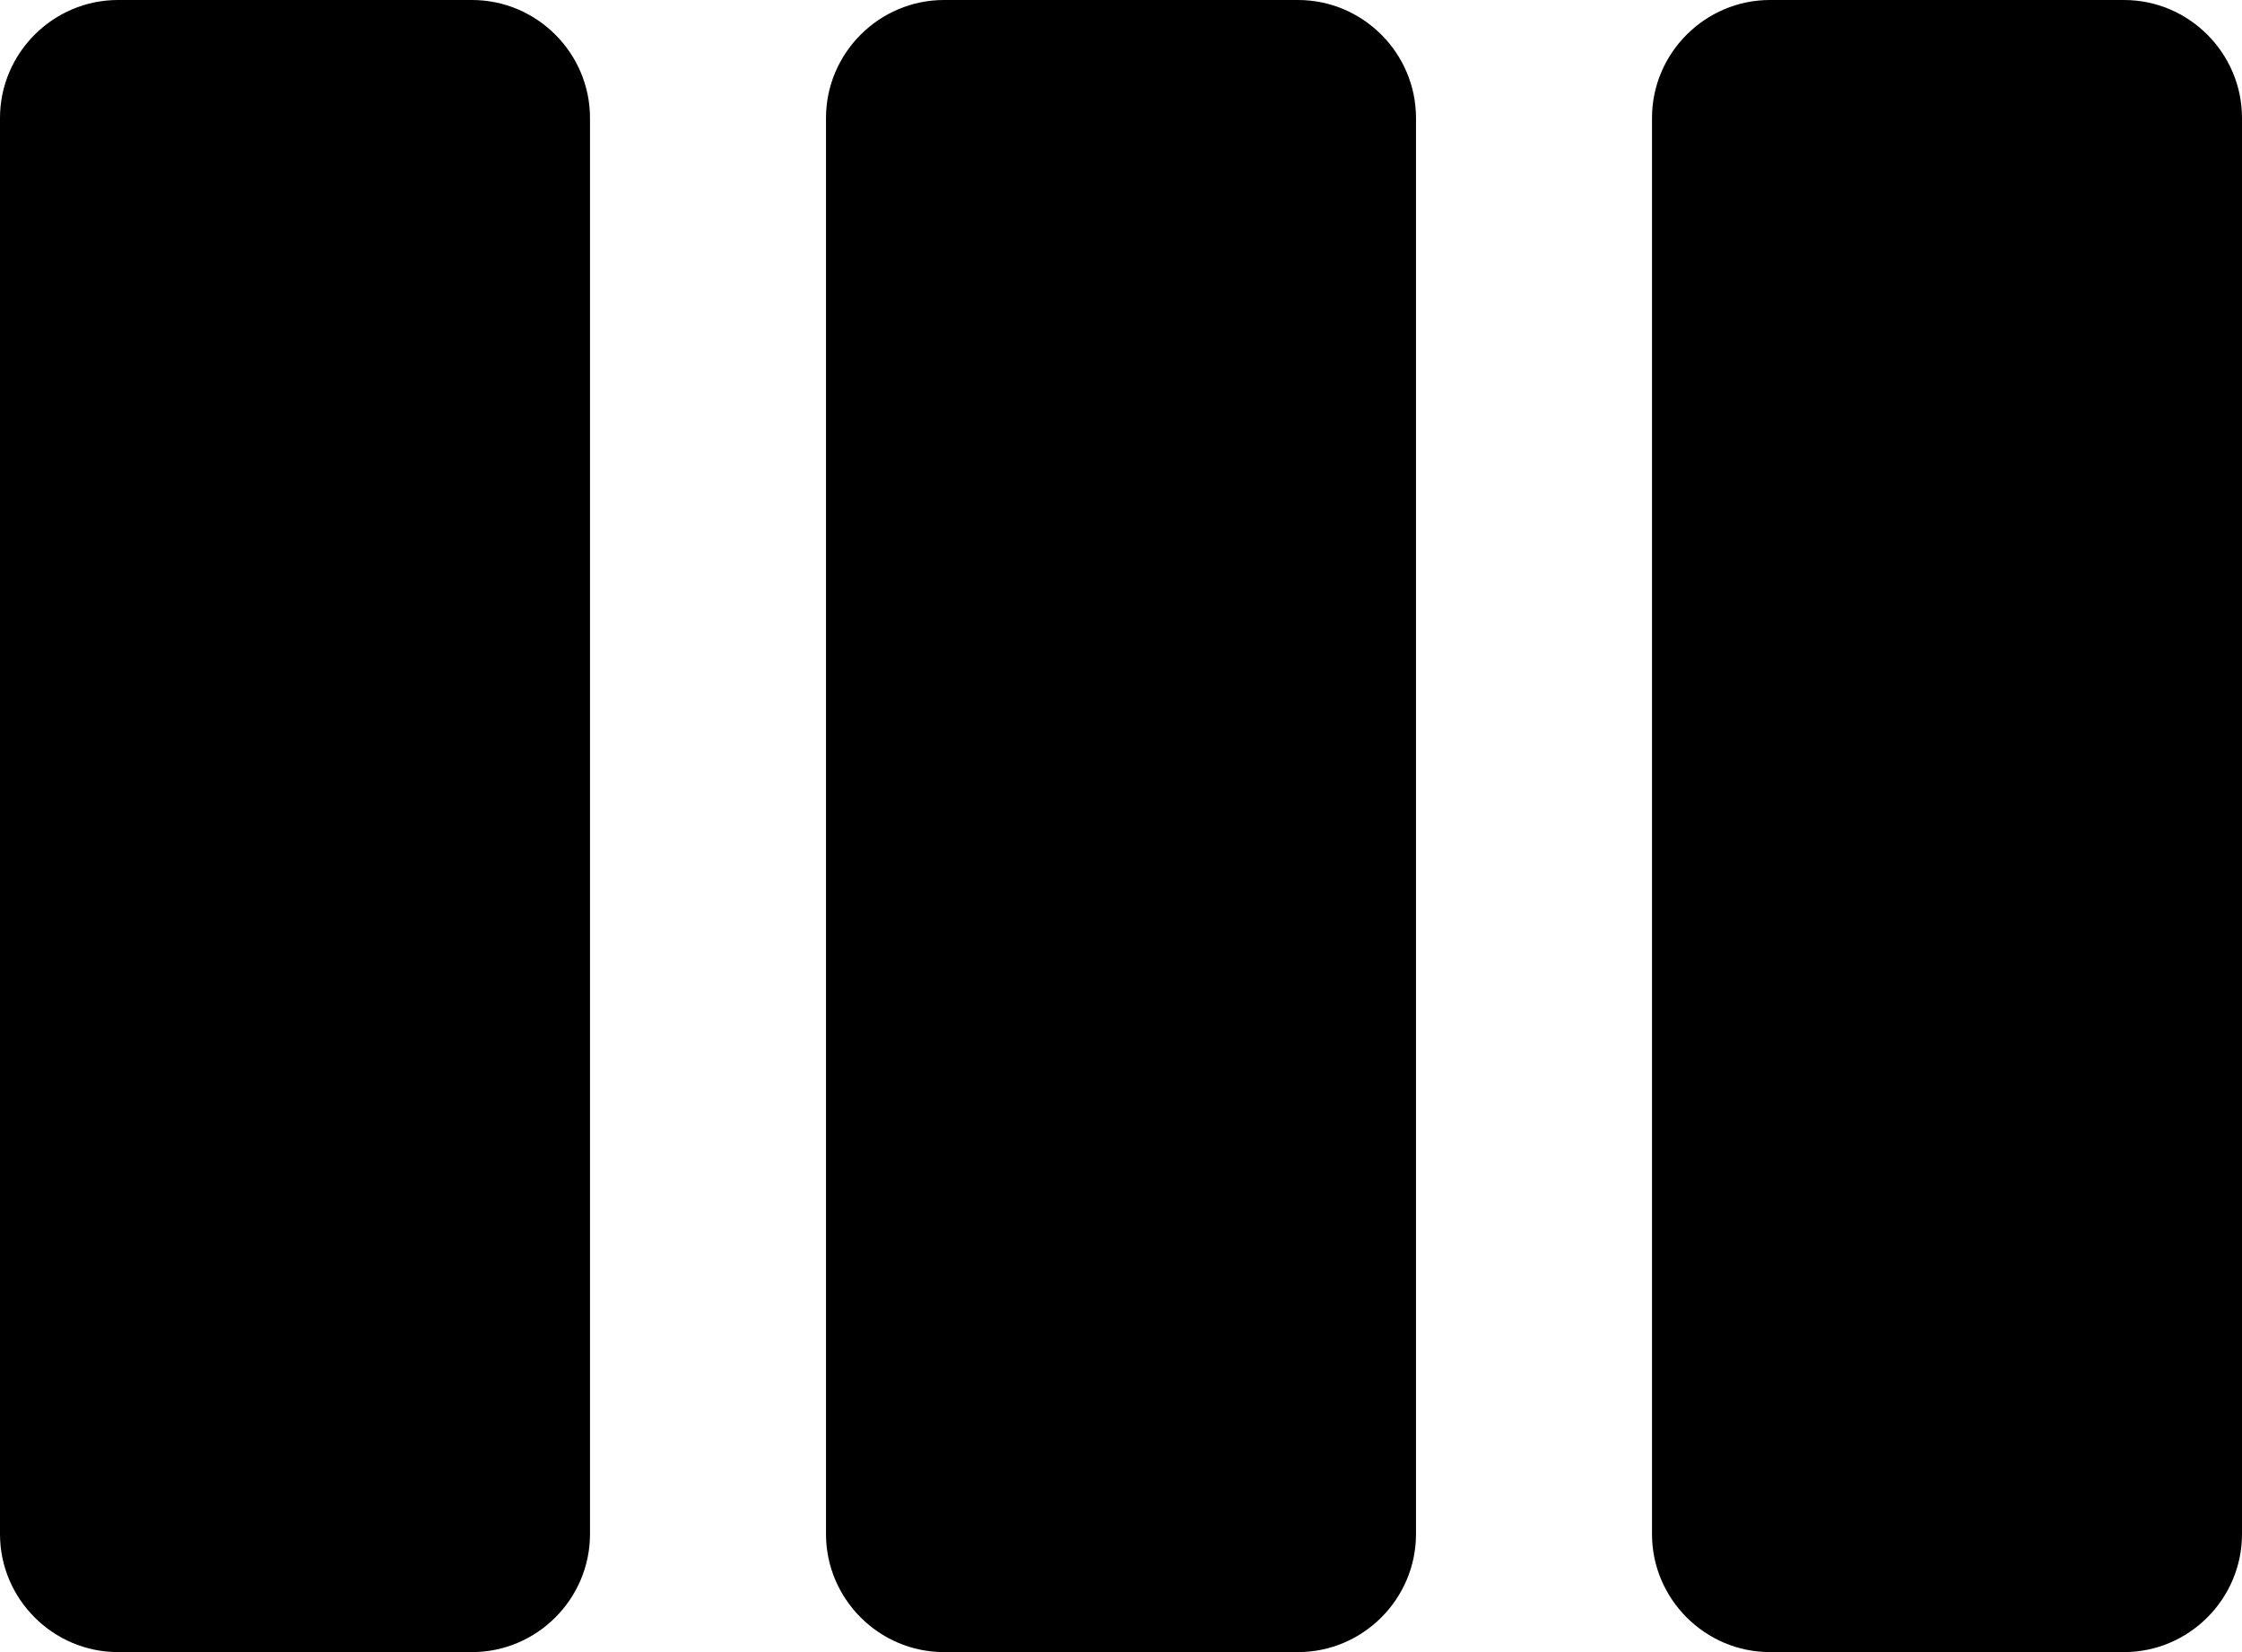 <?xml version="1.0" encoding="UTF-8"?>
<svg width="19px" height="14px" viewBox="0 0 19 14" version="1.1" xmlns="http://www.w3.org/2000/svg" xmlns:xlink="http://www.w3.org/1999/xlink">
    <!-- Generator: Sketch 42 (36781) - http://www.bohemiancoding.com/sketch -->
    <title>ic_view_week</title>
    <desc>Created with Sketch.</desc>
    <defs></defs>
    <g id="Page-1" stroke="none" stroke-width="1" fill="none" fill-rule="evenodd">
        <g id="Action" transform="translate(-242, -1109)">
            <g id="ic_view_week" transform="translate(240, 1104)">
                <g id="Icon-24px">
                    <polygon id="Shape" points="0 0 24 0 24 24 0 24"></polygon>
                    <path d="M6,5 L3,5 C2.45,5 2,5.45 2,6 L2,18 C2,18.55 2.45,19 3,19 L6,19 C6.55,19 7,18.55 7,18 L7,6 C7,5.45 6.55,5 6,5 L6,5 Z M20,5 L17,5 C16.45,5 16,5.45 16,6 L16,18 C16,18.55 16.45,19 17,19 L20,19 C20.55,19 21,18.55 21,18 L21,6 C21,5.45 20.55,5 20,5 L20,5 Z M13,5 L10,5 C9.45,5 9,5.45 9,6 L9,18 C9,18.55 9.45,19 10,19 L13,19 C13.55,19 14,18.55 14,18 L14,6 C14,5.45 13.55,5 13,5 L13,5 Z" id="Shape" fill="#000000"></path>
                </g>
            </g>
        </g>
    </g>
</svg>